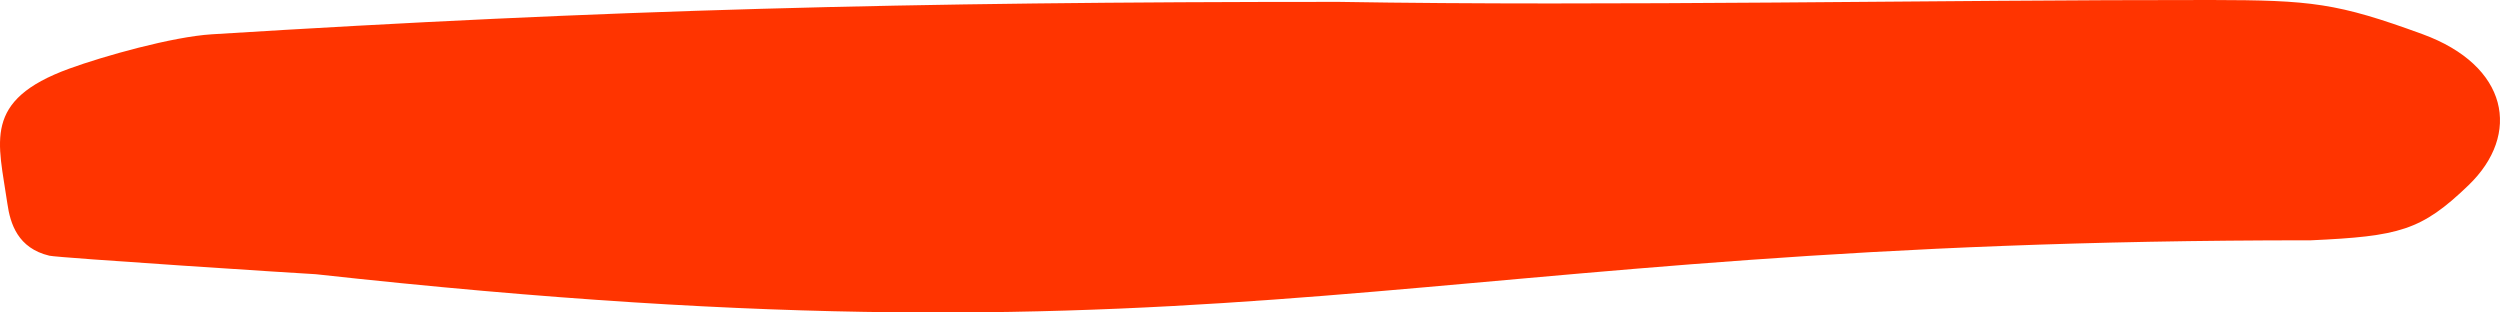 <svg width="32" height="4" viewBox="0 0 32 4" fill="none" xmlns="http://www.w3.org/2000/svg">
<path d="M17.133 0.024C11.556 0.024 7.793 0.123 2.712 0.439C2.206 0.47 1.324 0.719 0.888 0.878C-0.232 1.285 -0.019 1.817 0.094 2.604C0.131 2.865 0.229 3.177 0.632 3.273C0.744 3.3 3.922 3.505 4.043 3.51C16 4.827 18 3.072 29.579 3.076C30.709 3.024 30.992 2.953 31.595 2.373C32.278 1.717 32.106 0.839 31.01 0.438C29.913 0.037 29.586 0.002 28.304 0C24.84 -0.003 20.594 0.082 17.133 0.024Z" fill="#FF3400"/>
</svg>
